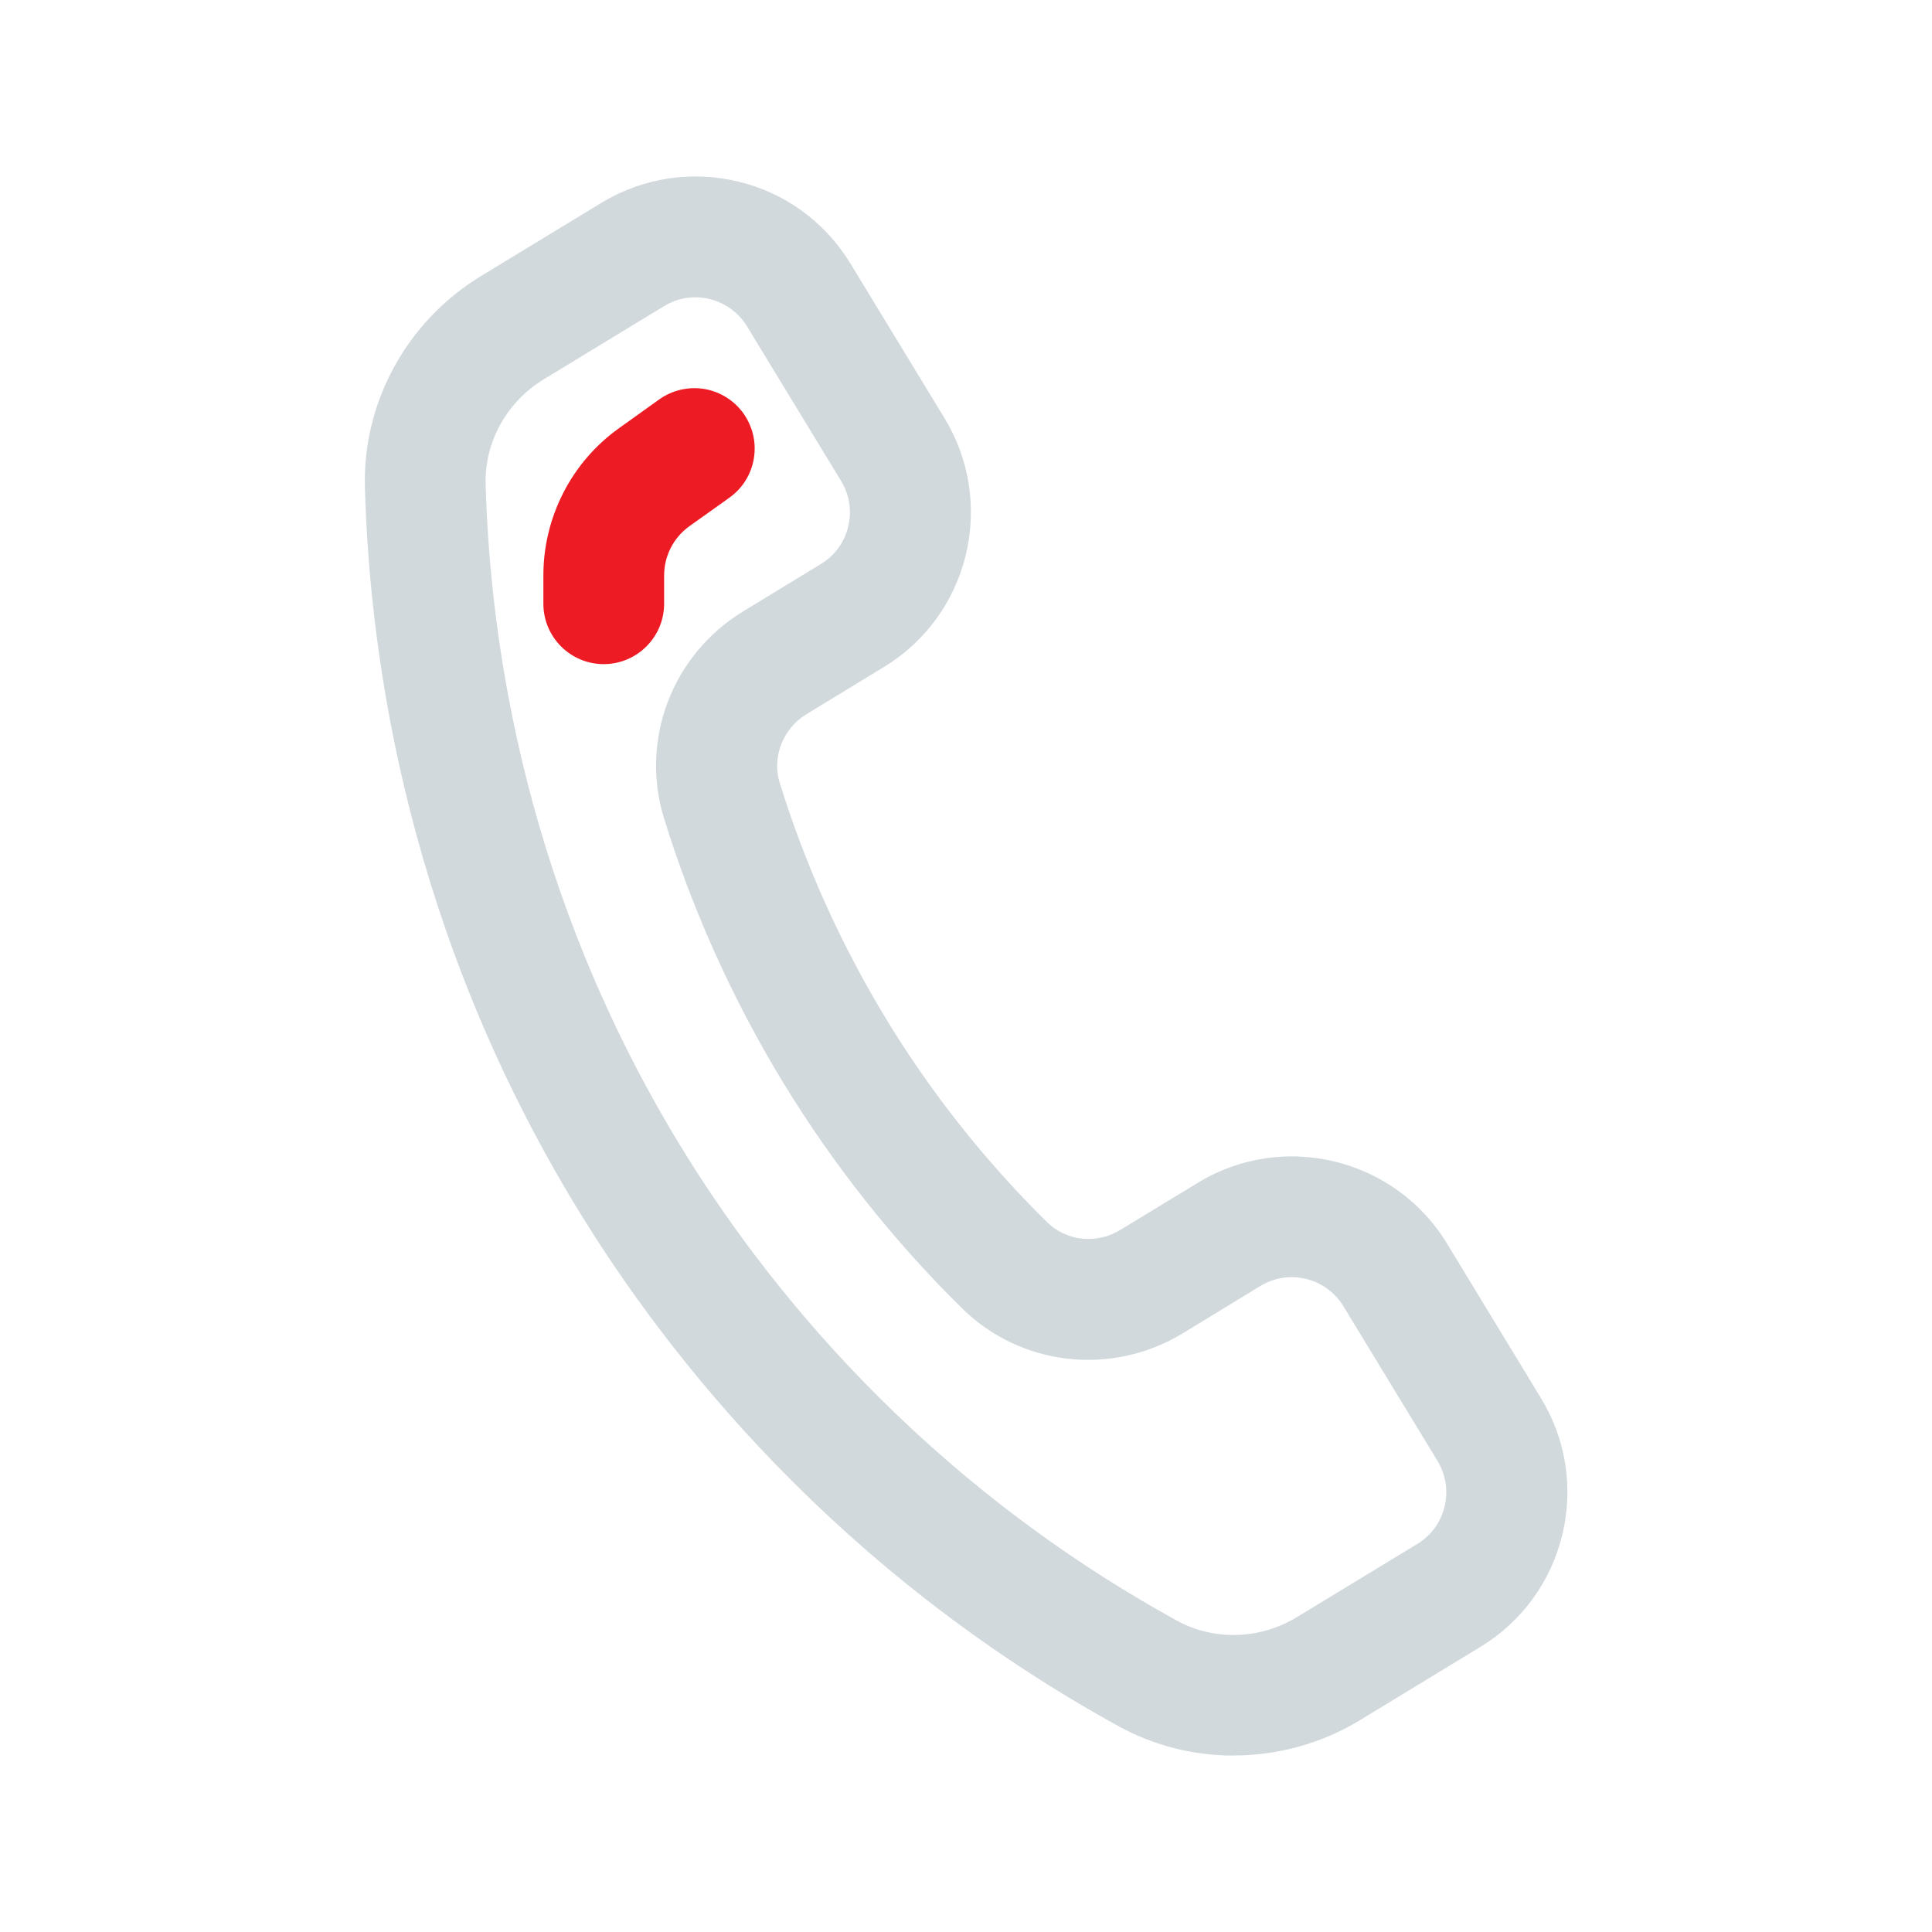 <svg width="16" height="16" viewBox="0 0 16 16" fill="none" xmlns="http://www.w3.org/2000/svg">
<path d="M10.216 14.539C9.887 14.539 9.558 14.458 9.262 14.295C6.934 13.012 5.537 11.251 4.775 9.999C3.4 7.74 3.063 5.51 3.022 4.037C3.002 3.331 3.37 2.66 3.982 2.287L4.98 1.68C5.323 1.472 5.726 1.41 6.115 1.504C6.504 1.598 6.833 1.839 7.042 2.181L7.822 3.463C8.03 3.805 8.092 4.208 7.998 4.597C7.903 4.986 7.662 5.316 7.32 5.524L6.678 5.915C6.484 6.033 6.391 6.272 6.457 6.482C6.669 7.166 6.966 7.825 7.339 8.439C7.711 9.051 8.159 9.616 8.67 10.12C8.83 10.278 9.08 10.307 9.277 10.186L9.921 9.795C10.625 9.365 11.551 9.59 11.982 10.296L12.761 11.578C12.97 11.92 13.032 12.323 12.938 12.712C12.843 13.101 12.602 13.431 12.26 13.639L11.264 14.245C10.943 14.44 10.581 14.538 10.218 14.538L10.216 14.539ZM5.759 2.462C5.671 2.462 5.581 2.485 5.5 2.535L4.502 3.142C4.196 3.329 4.012 3.661 4.022 4.01C4.059 5.362 4.368 7.409 5.629 9.48C6.327 10.627 7.609 12.243 9.744 13.42C10.053 13.59 10.434 13.579 10.741 13.392L11.738 12.786C11.852 12.716 11.932 12.607 11.963 12.477C11.995 12.347 11.974 12.213 11.905 12.099L11.125 10.817C10.982 10.582 10.674 10.506 10.438 10.65L9.795 11.042C9.205 11.4 8.453 11.314 7.966 10.834C7.396 10.272 6.898 9.642 6.483 8.961C6.067 8.276 5.736 7.542 5.5 6.78C5.297 6.127 5.567 5.421 6.156 5.062L6.798 4.671C6.913 4.601 6.993 4.492 7.024 4.362C7.056 4.232 7.035 4.098 6.966 3.984L6.186 2.702C6.092 2.548 5.927 2.462 5.758 2.462L5.759 2.462Z" fill="#D2D9DC"/>
<path d="M6.157 3.424C6.079 3.315 5.963 3.243 5.831 3.221C5.701 3.2 5.567 3.231 5.459 3.308L5.128 3.545C4.734 3.825 4.5 4.282 4.5 4.765V5C4.5 5.276 4.724 5.5 5 5.5C5.275 5.5 5.5 5.276 5.5 5V4.765C5.5 4.604 5.578 4.452 5.709 4.358L6.04 4.122C6.149 4.044 6.221 3.929 6.243 3.797C6.265 3.666 6.234 3.533 6.157 3.424Z" fill="#ED1C24"/>
</svg>
